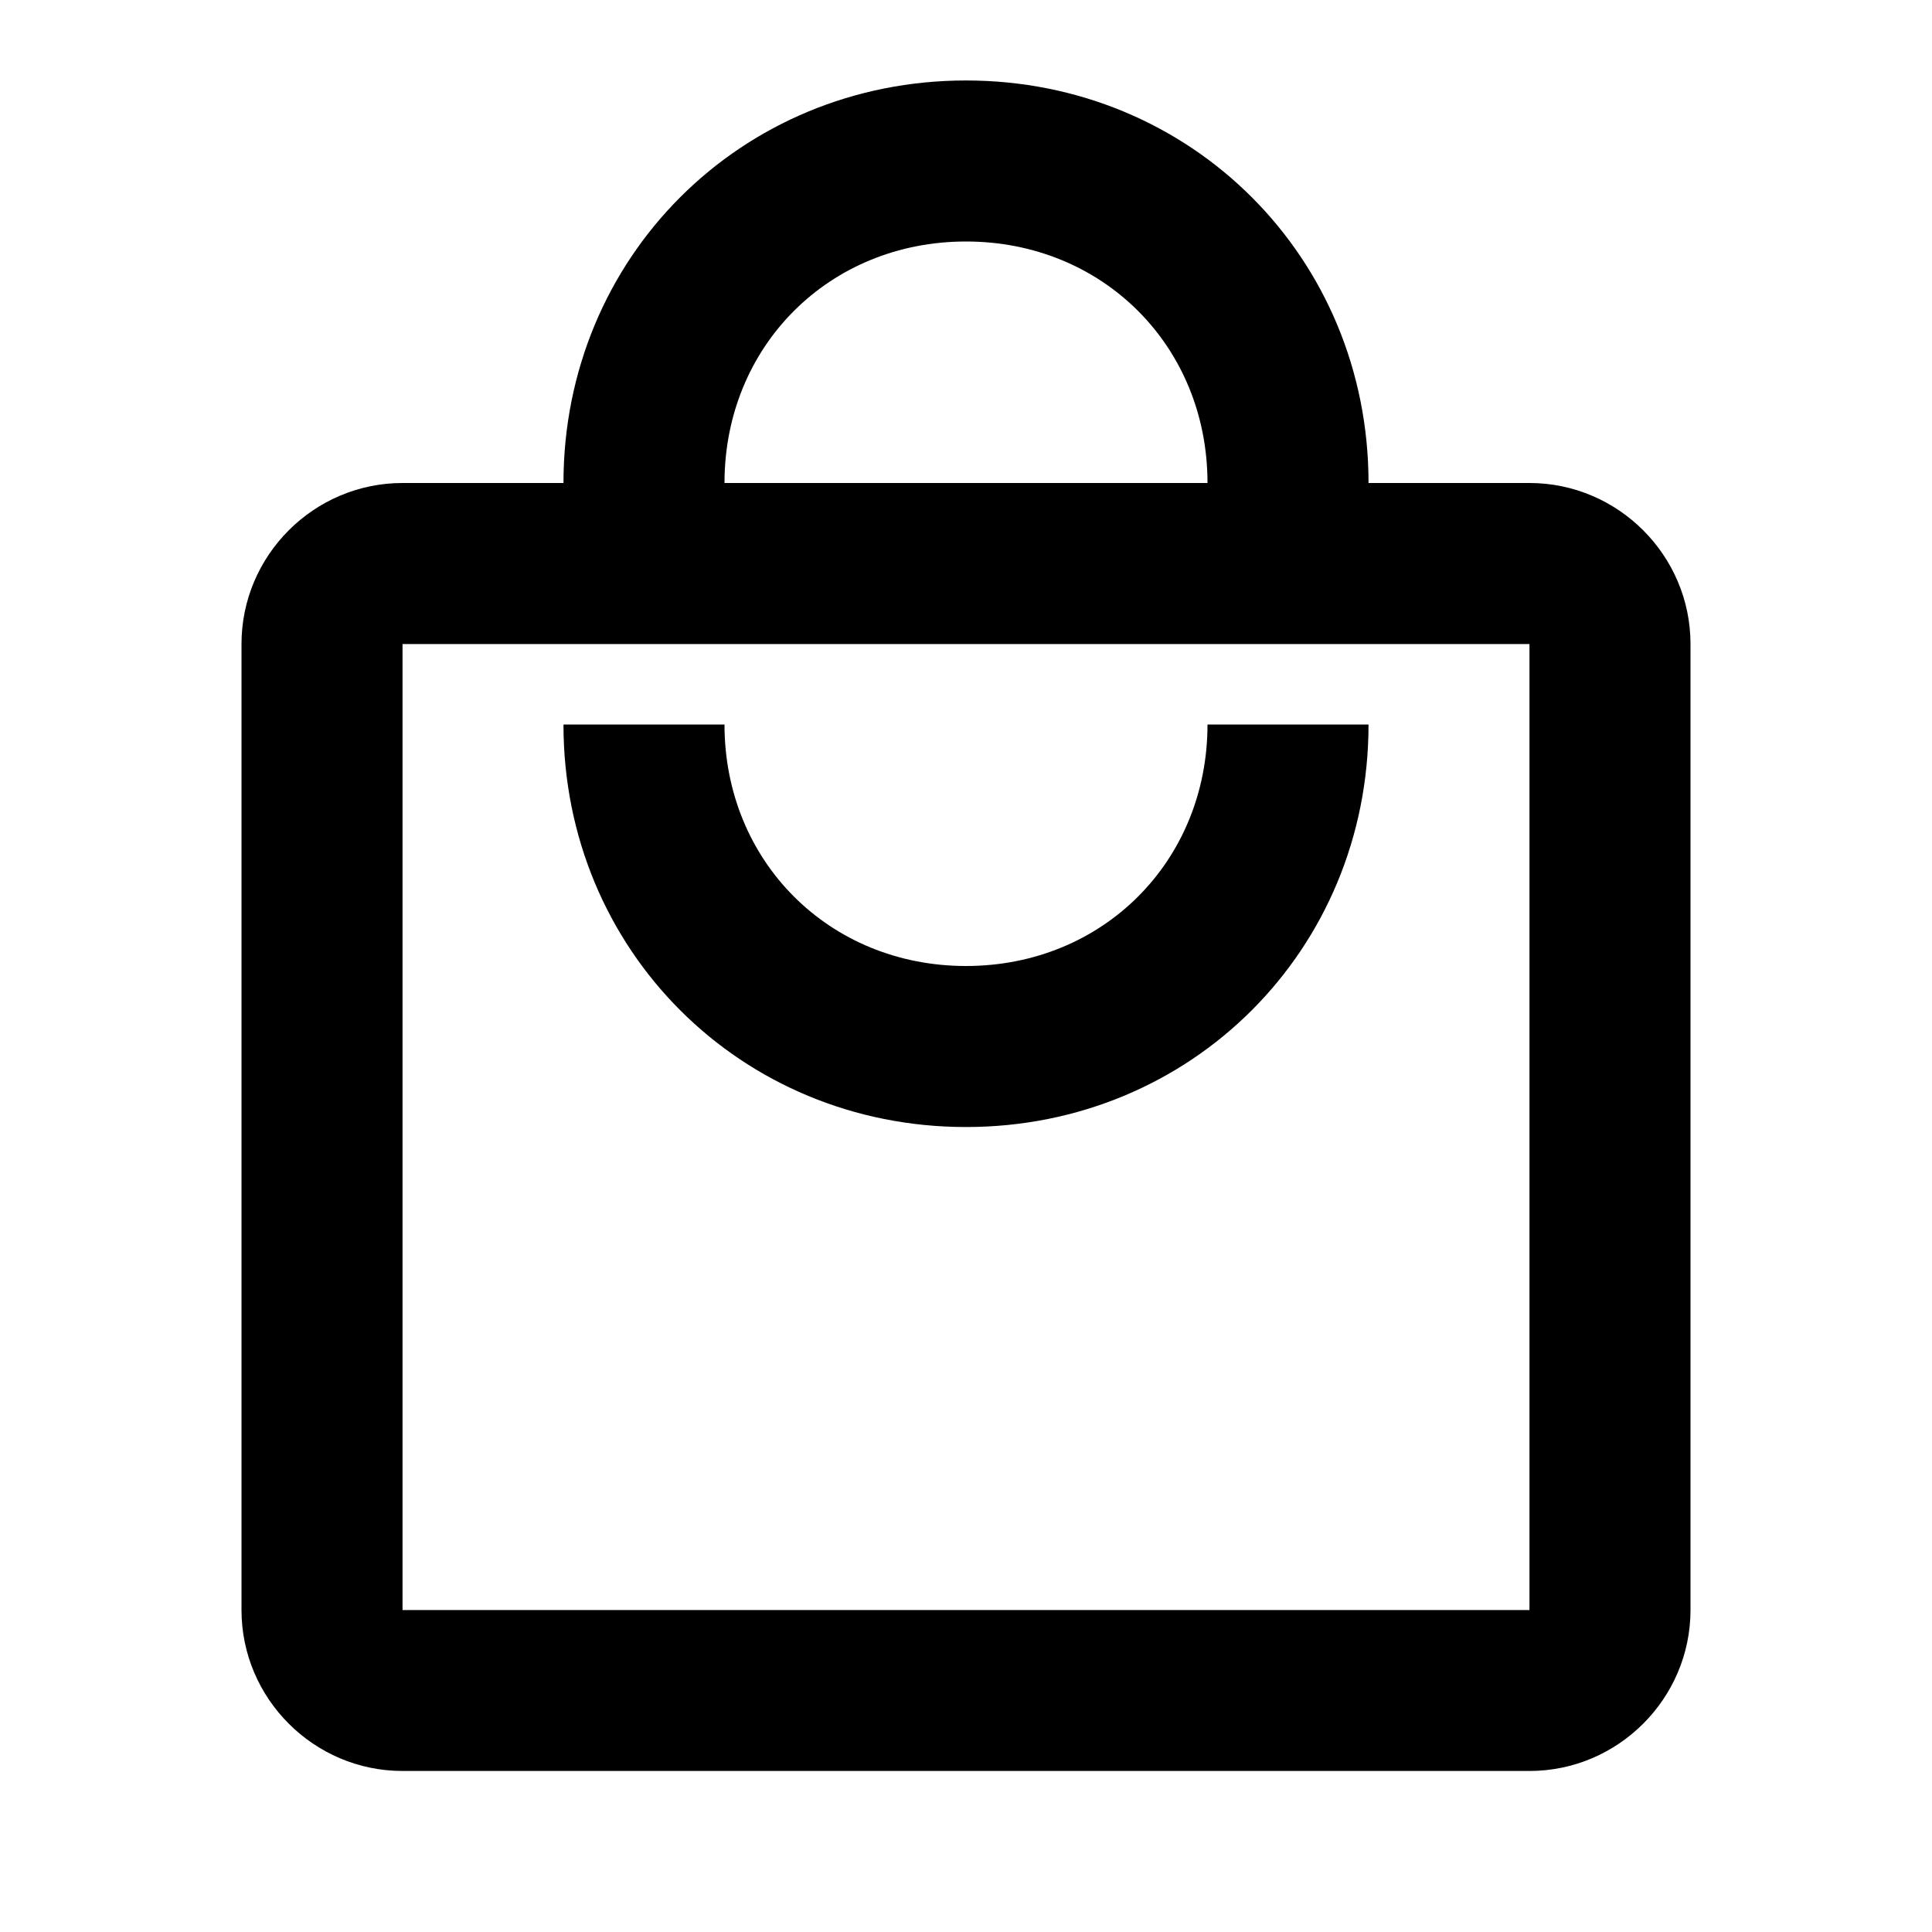 <svg width="23" height="23" viewBox="0 0 23 23" fill="none" xmlns="http://www.w3.org/2000/svg">
<path d="M18.208 5.75H16.292C16.292 3.067 14.183 0.958 11.5 0.958C8.817 0.958 6.708 3.067 6.708 5.75H4.792C3.737 5.75 2.875 6.612 2.875 7.667V19.167C2.875 20.221 3.737 21.083 4.792 21.083H18.208C19.262 21.083 20.125 20.221 20.125 19.167V7.667C20.125 6.612 19.262 5.75 18.208 5.75ZM11.5 2.875C13.129 2.875 14.375 4.121 14.375 5.75H8.625C8.625 4.121 9.871 2.875 11.5 2.875ZM18.208 19.167H4.792V7.667H18.208V19.167ZM11.5 11.5C9.871 11.5 8.625 10.254 8.625 8.625H6.708C6.708 11.308 8.817 13.417 11.5 13.417C14.183 13.417 16.292 11.308 16.292 8.625H14.375C14.375 10.254 13.129 11.5 11.5 11.5Z" fill="black"/>
</svg>
